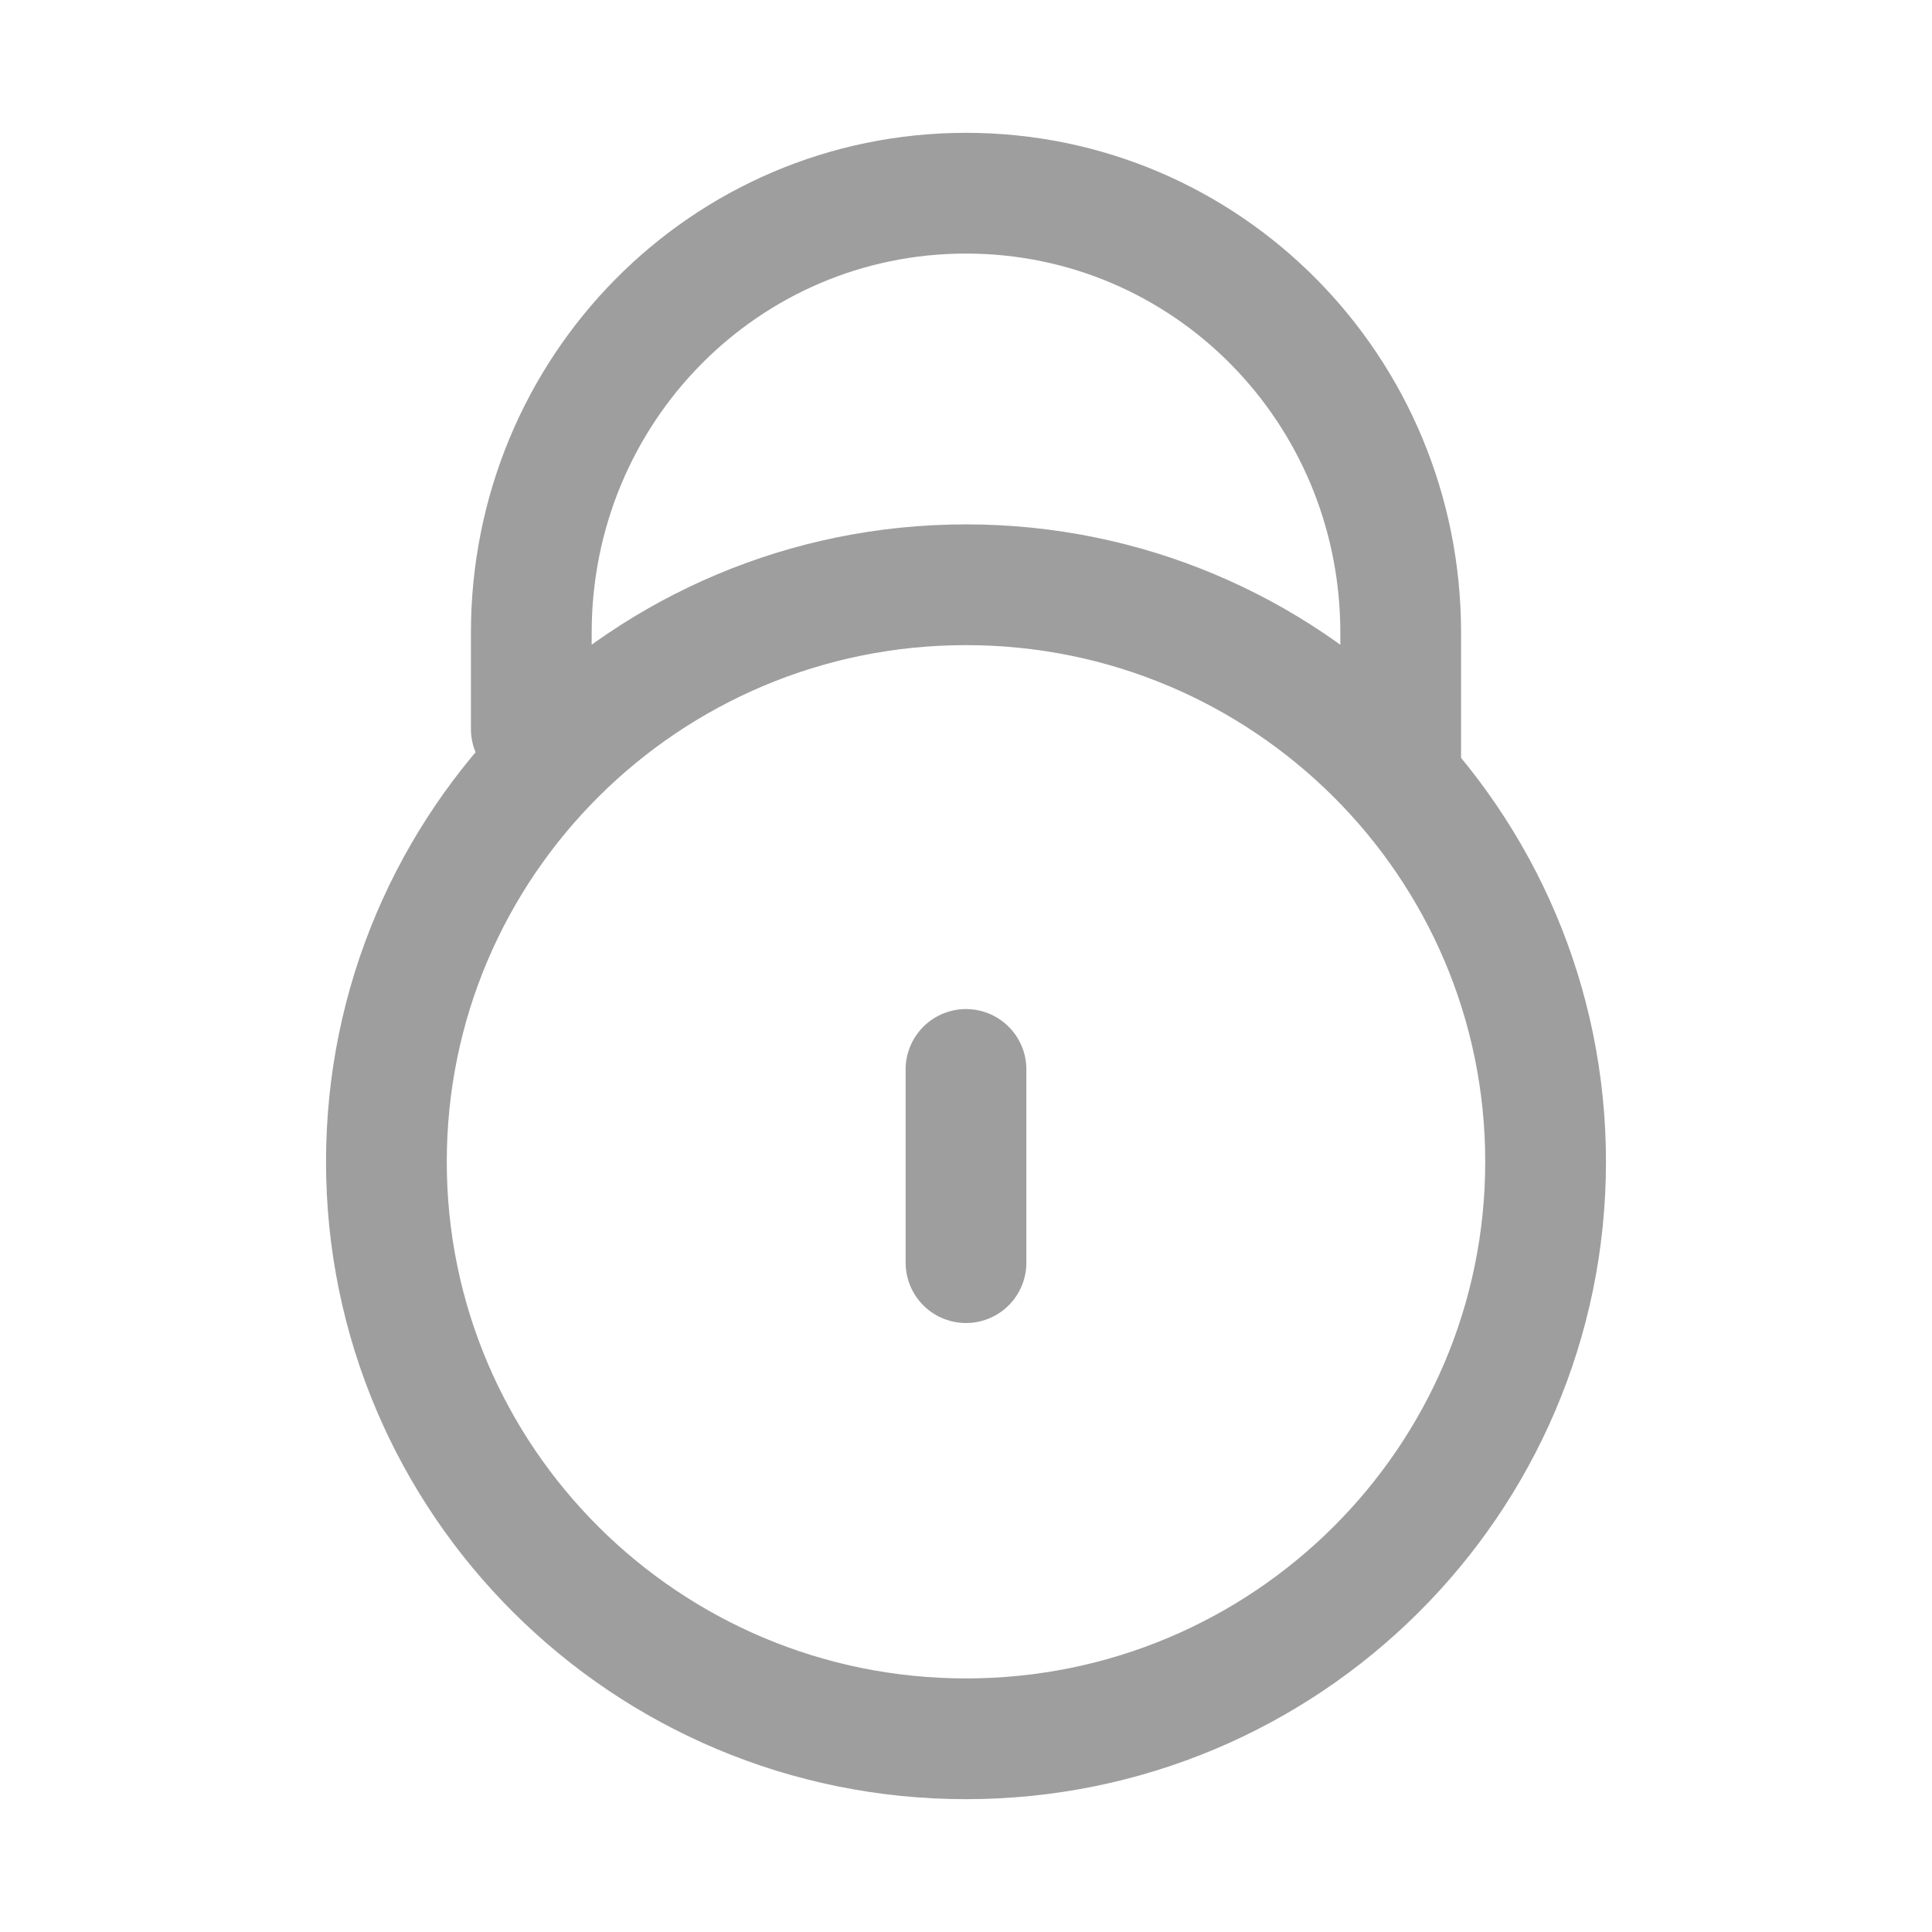 <svg width="24" height="24" viewBox="0 0 24 24" fill="none" xmlns="http://www.w3.org/2000/svg">
<path d="M6.6 9.056V7.861C6.6 4.836 9.008 2.4 12 2.4C14.991 2.4 17.4 4.836 17.4 7.861V9.653M12 15.685V13.285M19.2 14.432C19.2 18.391 15.976 21.6 12 21.6C8.023 21.6 4.8 18.391 4.8 14.432C4.8 10.473 8.023 7.264 12 7.264C15.976 7.264 19.2 10.473 19.2 14.432Z" stroke="#9E9E9E" stroke-width="1.5" stroke-linecap="round"/>
</svg>
